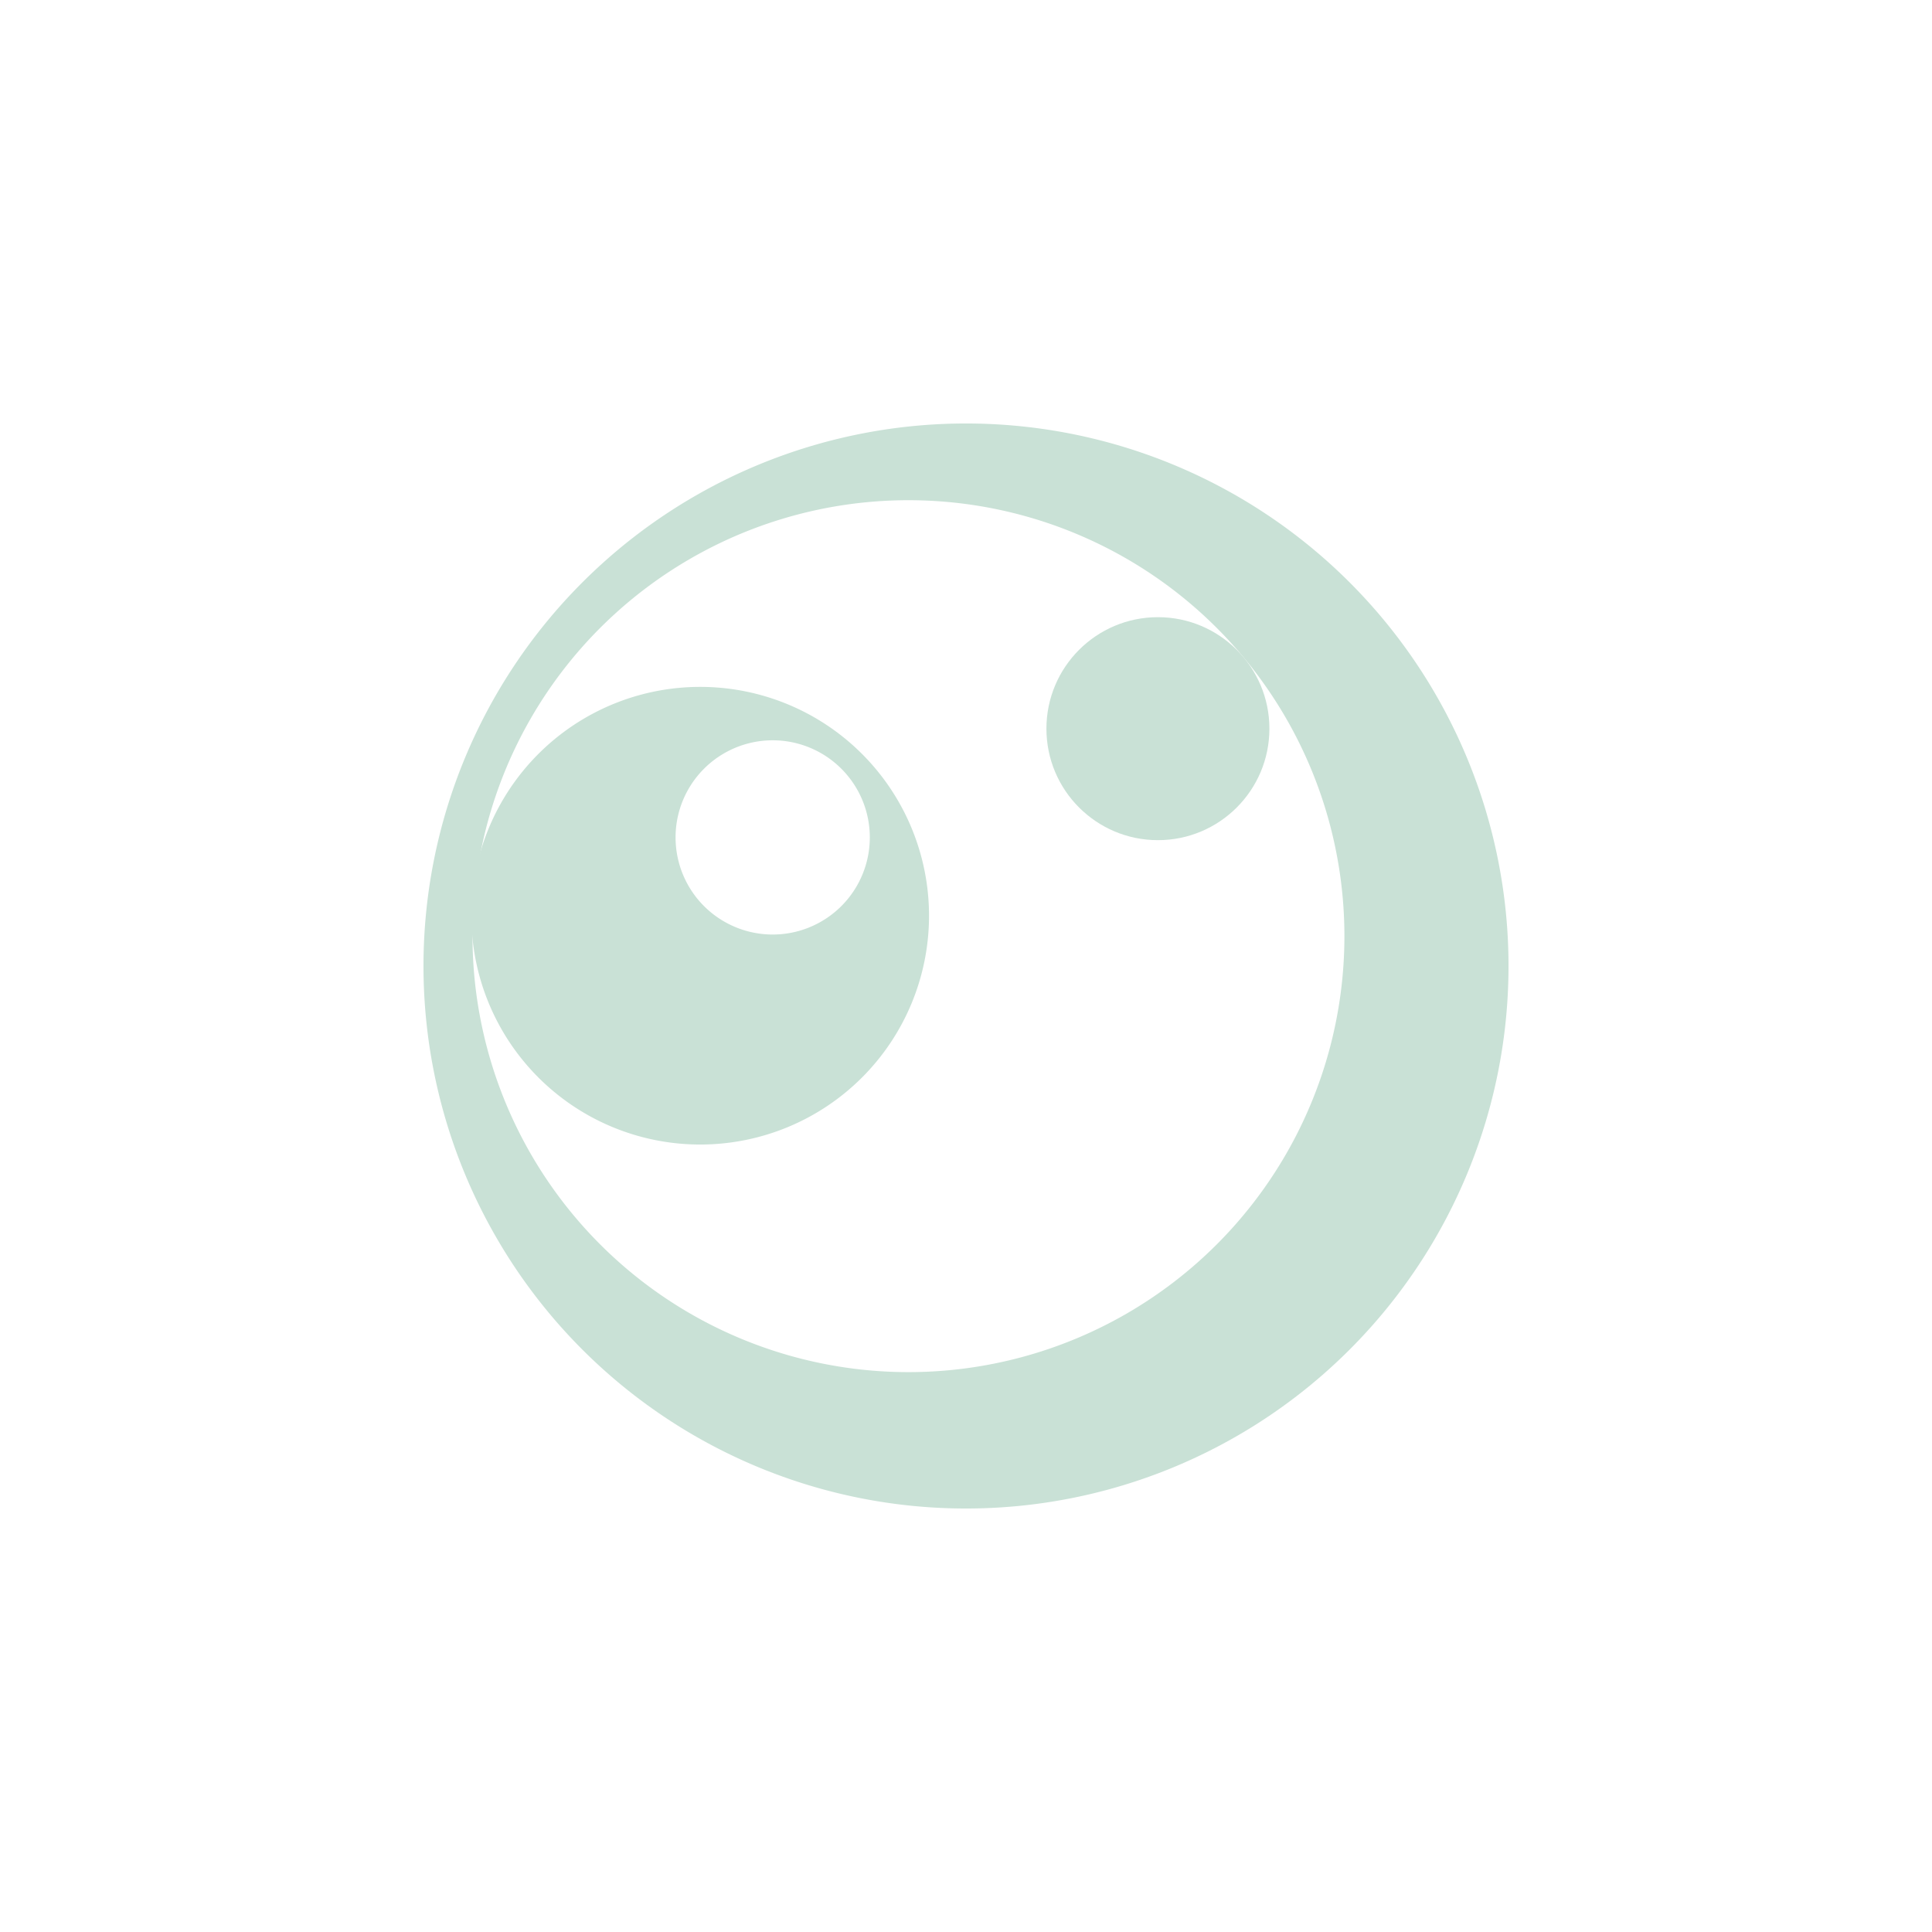 <?xml version="1.0" encoding="UTF-8" standalone="no"?>
<!-- Created with Inkscape (http://www.inkscape.org/) -->

<svg
   xmlns:dc="http://purl.org/dc/elements/1.1/"
   xmlns:cc="http://creativecommons.org/ns#"
   xmlns:rdf="http://www.w3.org/1999/02/22-rdf-syntax-ns#"
   xmlns:svg="http://www.w3.org/2000/svg"
   xmlns="http://www.w3.org/2000/svg"
   xmlns:sodipodi="http://sodipodi.sourceforge.net/DTD/sodipodi-0.dtd"
   xmlns:inkscape="http://www.inkscape.org/namespaces/inkscape"
   width="500"
   height="500"
   viewBox="0 0 500 500"
   id="svg2"
   version="1.1"
   inkscape:version="0.91 r13725"
   sodipodi:docname="sym_egg.svg">
  <defs
     id="defs4" />
  <sodipodi:namedview
     id="base"
     pagecolor="#808080"
     bordercolor="#666666"
     borderopacity="1.0"
     inkscape:pageopacity="0"
     inkscape:pageshadow="2"
     inkscape:zoom="0.5"
     inkscape:cx="348.19383"
     inkscape:cy="69.591363"
     inkscape:document-units="px"
     inkscape:current-layer="layer1"
     showgrid="false"
     units="px"
     inkscape:window-width="1536"
     inkscape:window-height="801"
     inkscape:window-x="-8"
     inkscape:window-y="-8"
     inkscape:window-maximized="1"
     inkscape:snap-bbox="false"
     inkscape:snap-center="true"
     inkscape:snap-nodes="true"
     inkscape:snap-global="true"
     inkscape:object-paths="true">
    <inkscape:grid
       type="xygrid"
       id="grid4136" />
  </sodipodi:namedview>
  <g
     inkscape:label="Ebene 1"
     inkscape:groupmode="layer"
     id="layer1"
     transform="translate(0,-552.362)">
    <path
       style="opacity:1;fill:#c9e1d6;fill-opacity:1;stroke:none;stroke-width:29;stroke-linecap:round;stroke-linejoin:round;stroke-miterlimit:4;stroke-dasharray:none;stroke-dashoffset:0;stroke-opacity:1"
       d="M 250,661.96 A 140.402,140.402 0 0 0 109.598,802.362 140.402,140.402 0 0 0 250,942.764 140.402,140.402 0 0 0 390.402,802.362 140.402,140.402 0 0 0 250,661.96 Z m -14.892,19.855 A 112.824,112.824 0 0 1 347.933,794.64 112.824,112.824 0 0 1 235.108,907.466 112.824,112.824 0 0 1 122.284,794.64 112.824,112.824 0 0 1 235.108,681.815 Z"
       id="path6362"
       inkscape:connector-curvature="0" />
    <path
       style="opacity:1;fill:#c9e1d6;fill-opacity:1;stroke:none;stroke-width:29;stroke-linecap:round;stroke-linejoin:round;stroke-miterlimit:4;stroke-dasharray:none;stroke-dashoffset:0;stroke-opacity:1"
       d="m 181.212,730.128 a 59.219,59.219 0 0 0 -59.219,59.219 59.219,59.219 0 0 0 59.219,59.219 59.219,59.219 0 0 0 59.219,-59.219 59.219,59.219 0 0 0 -59.219,-59.219 z m 18.759,13.822 a 25.135,25.135 0 0 1 25.135,25.135 25.135,25.135 0 0 1 -25.135,25.133 25.135,25.135 0 0 1 -25.135,-25.133 25.135,25.135 0 0 1 25.135,-25.135 z"
       id="circle6366"
       inkscape:connector-curvature="0" />
    <circle
       style="opacity:1;fill:#c9e1d6;fill-opacity:1;stroke:none;stroke-width:29;stroke-linecap:round;stroke-linejoin:round;stroke-miterlimit:4;stroke-dasharray:none;stroke-dashoffset:0;stroke-opacity:1"
       id="circle6378"
       cx="299.667"
       cy="740.941"
       r="28.853" />
  </g>
</svg>

